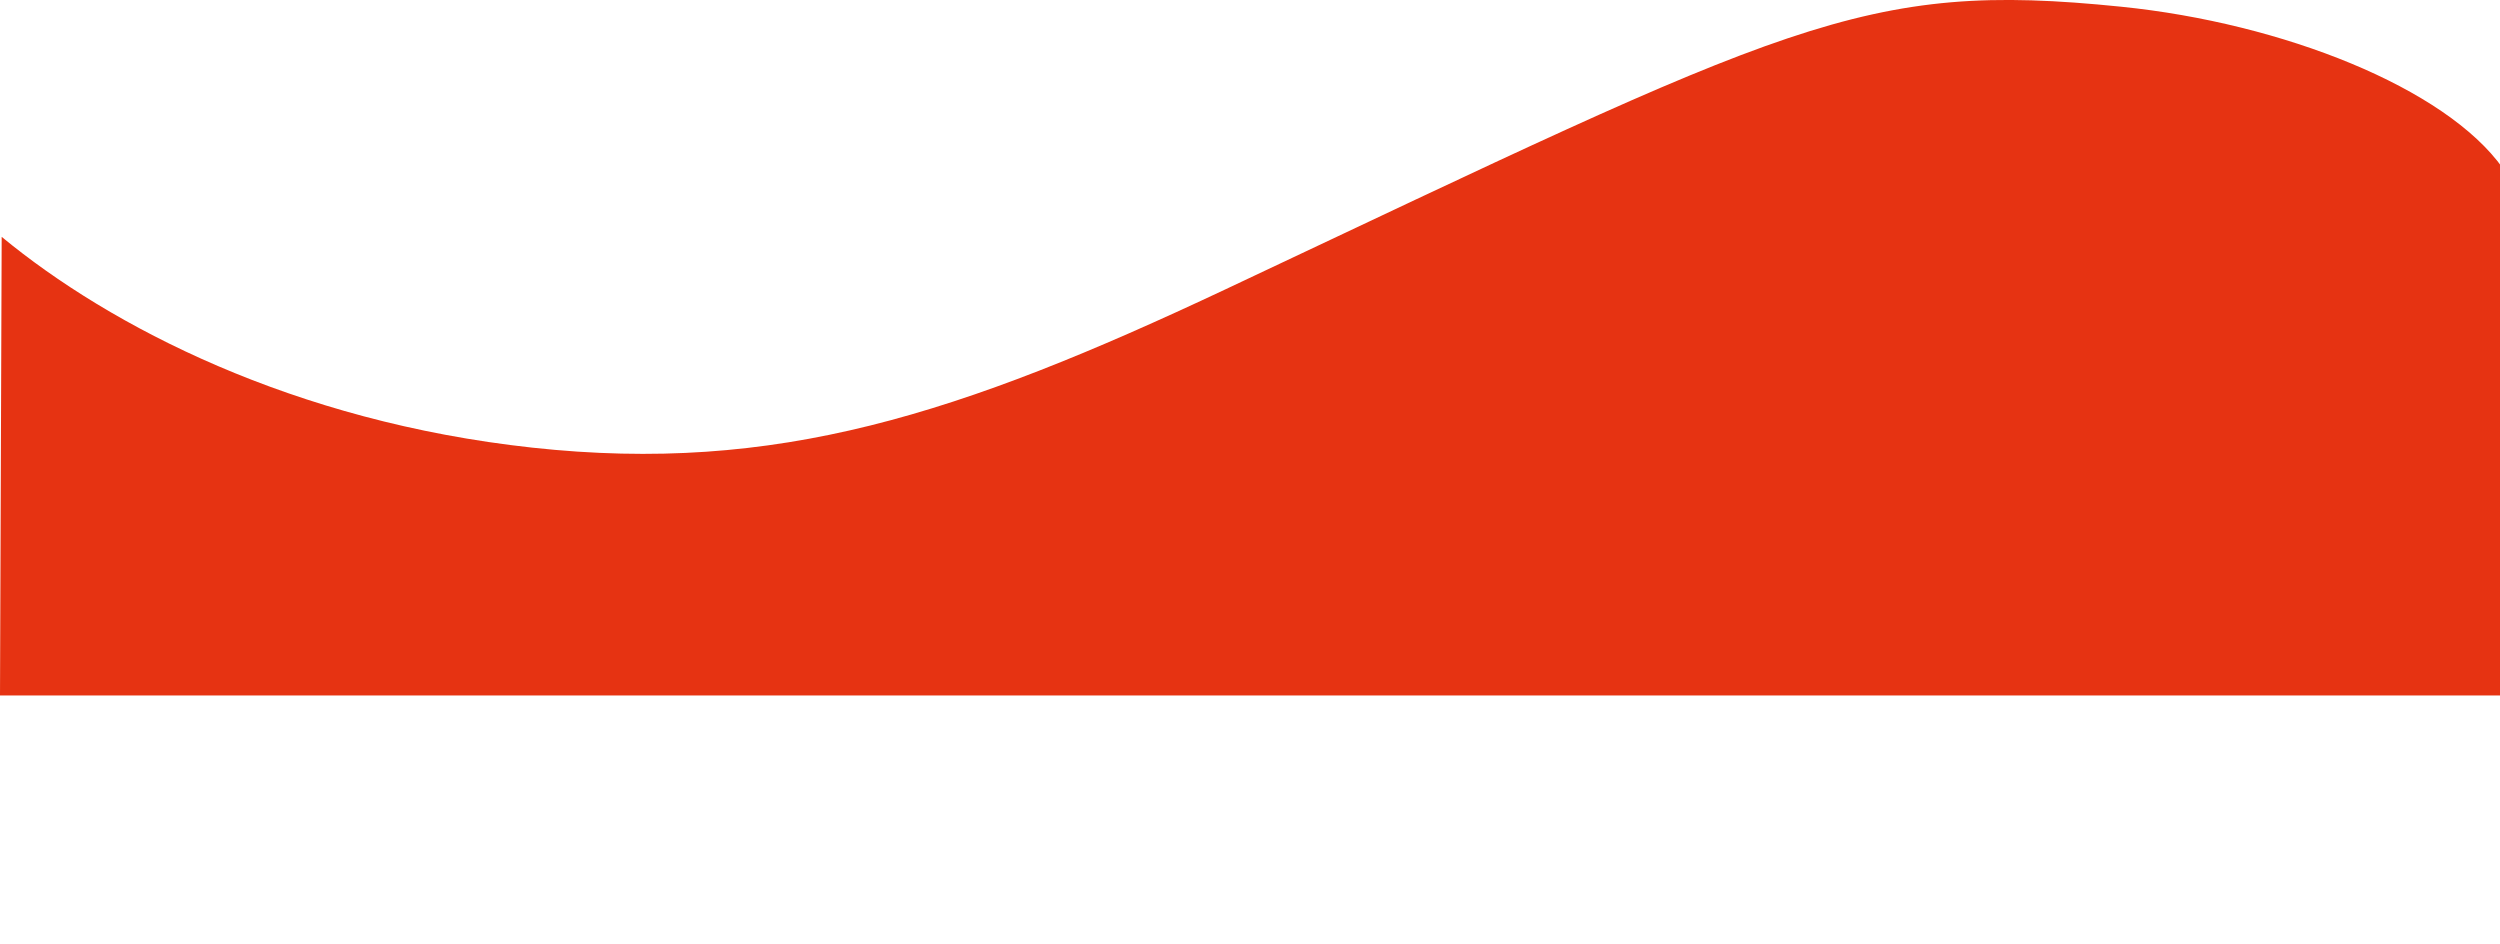 <svg width="100%" height="100%" id="svg" viewBox="0 0 595.3 224.7" xmlns="http://www.w3.org/2000/svg" class="transition duration-300 ease-in-out delay-150"><style>
.path-0{
animation:pathAnim-0 15s;
animation-timing-function: linear;
animation-iteration-count: infinite;
animation-delay: 0s;
}
@keyframes pathAnim-0{
0%{
d: path("M505.1,1.6c-61.8-6.3-78.8,3.9-213.3,67.3c-63.5,29.9-107,44-165,37.7 c-57-6.2-100.6-28.9-126.4-50.2L0,165.6h596V40.1C582.4,20.9,543.5,5.5,505.1,1.6z");
}
15%{
d: path("M505.1,11.6c-61.8-6.3-78.8-6.1-213.3,57.3c-63.5,29.9-91,34-149,27.7C85.8,90.4,26.2,77.7,0.4,56.4	L0,165.6h596V50.1C582.4,30.9,543.5,15.5,505.1,11.6z");
}
30%{
d: path("M505.1,1.6c-61.8-6.3-78.8,3.9-213.3,67.3c-63.5,29.9-107,44-165,37.7 c-57-6.2-100.6-28.9-126.4-50.2L0,165.6h596V40.1C582.4,20.9,543.5,5.5,505.1,1.6z");
}
}</style><path d="M505.1,1.6c-61.8-6.3-78.8,3.9-213.3,67.3c-63.5,29.9-107,44-165,37.7	c-57-6.2-100.6-28.9-126.4-50.2L0,165.6h596V40.1C582.4,20.9,543.5,5.5,505.1,1.6z" stroke="none" stroke-width="0" fill="#e63312" fill-opacity="1" class="transition-all duration-300 ease-in-out delay-150 path-0"></path></svg>